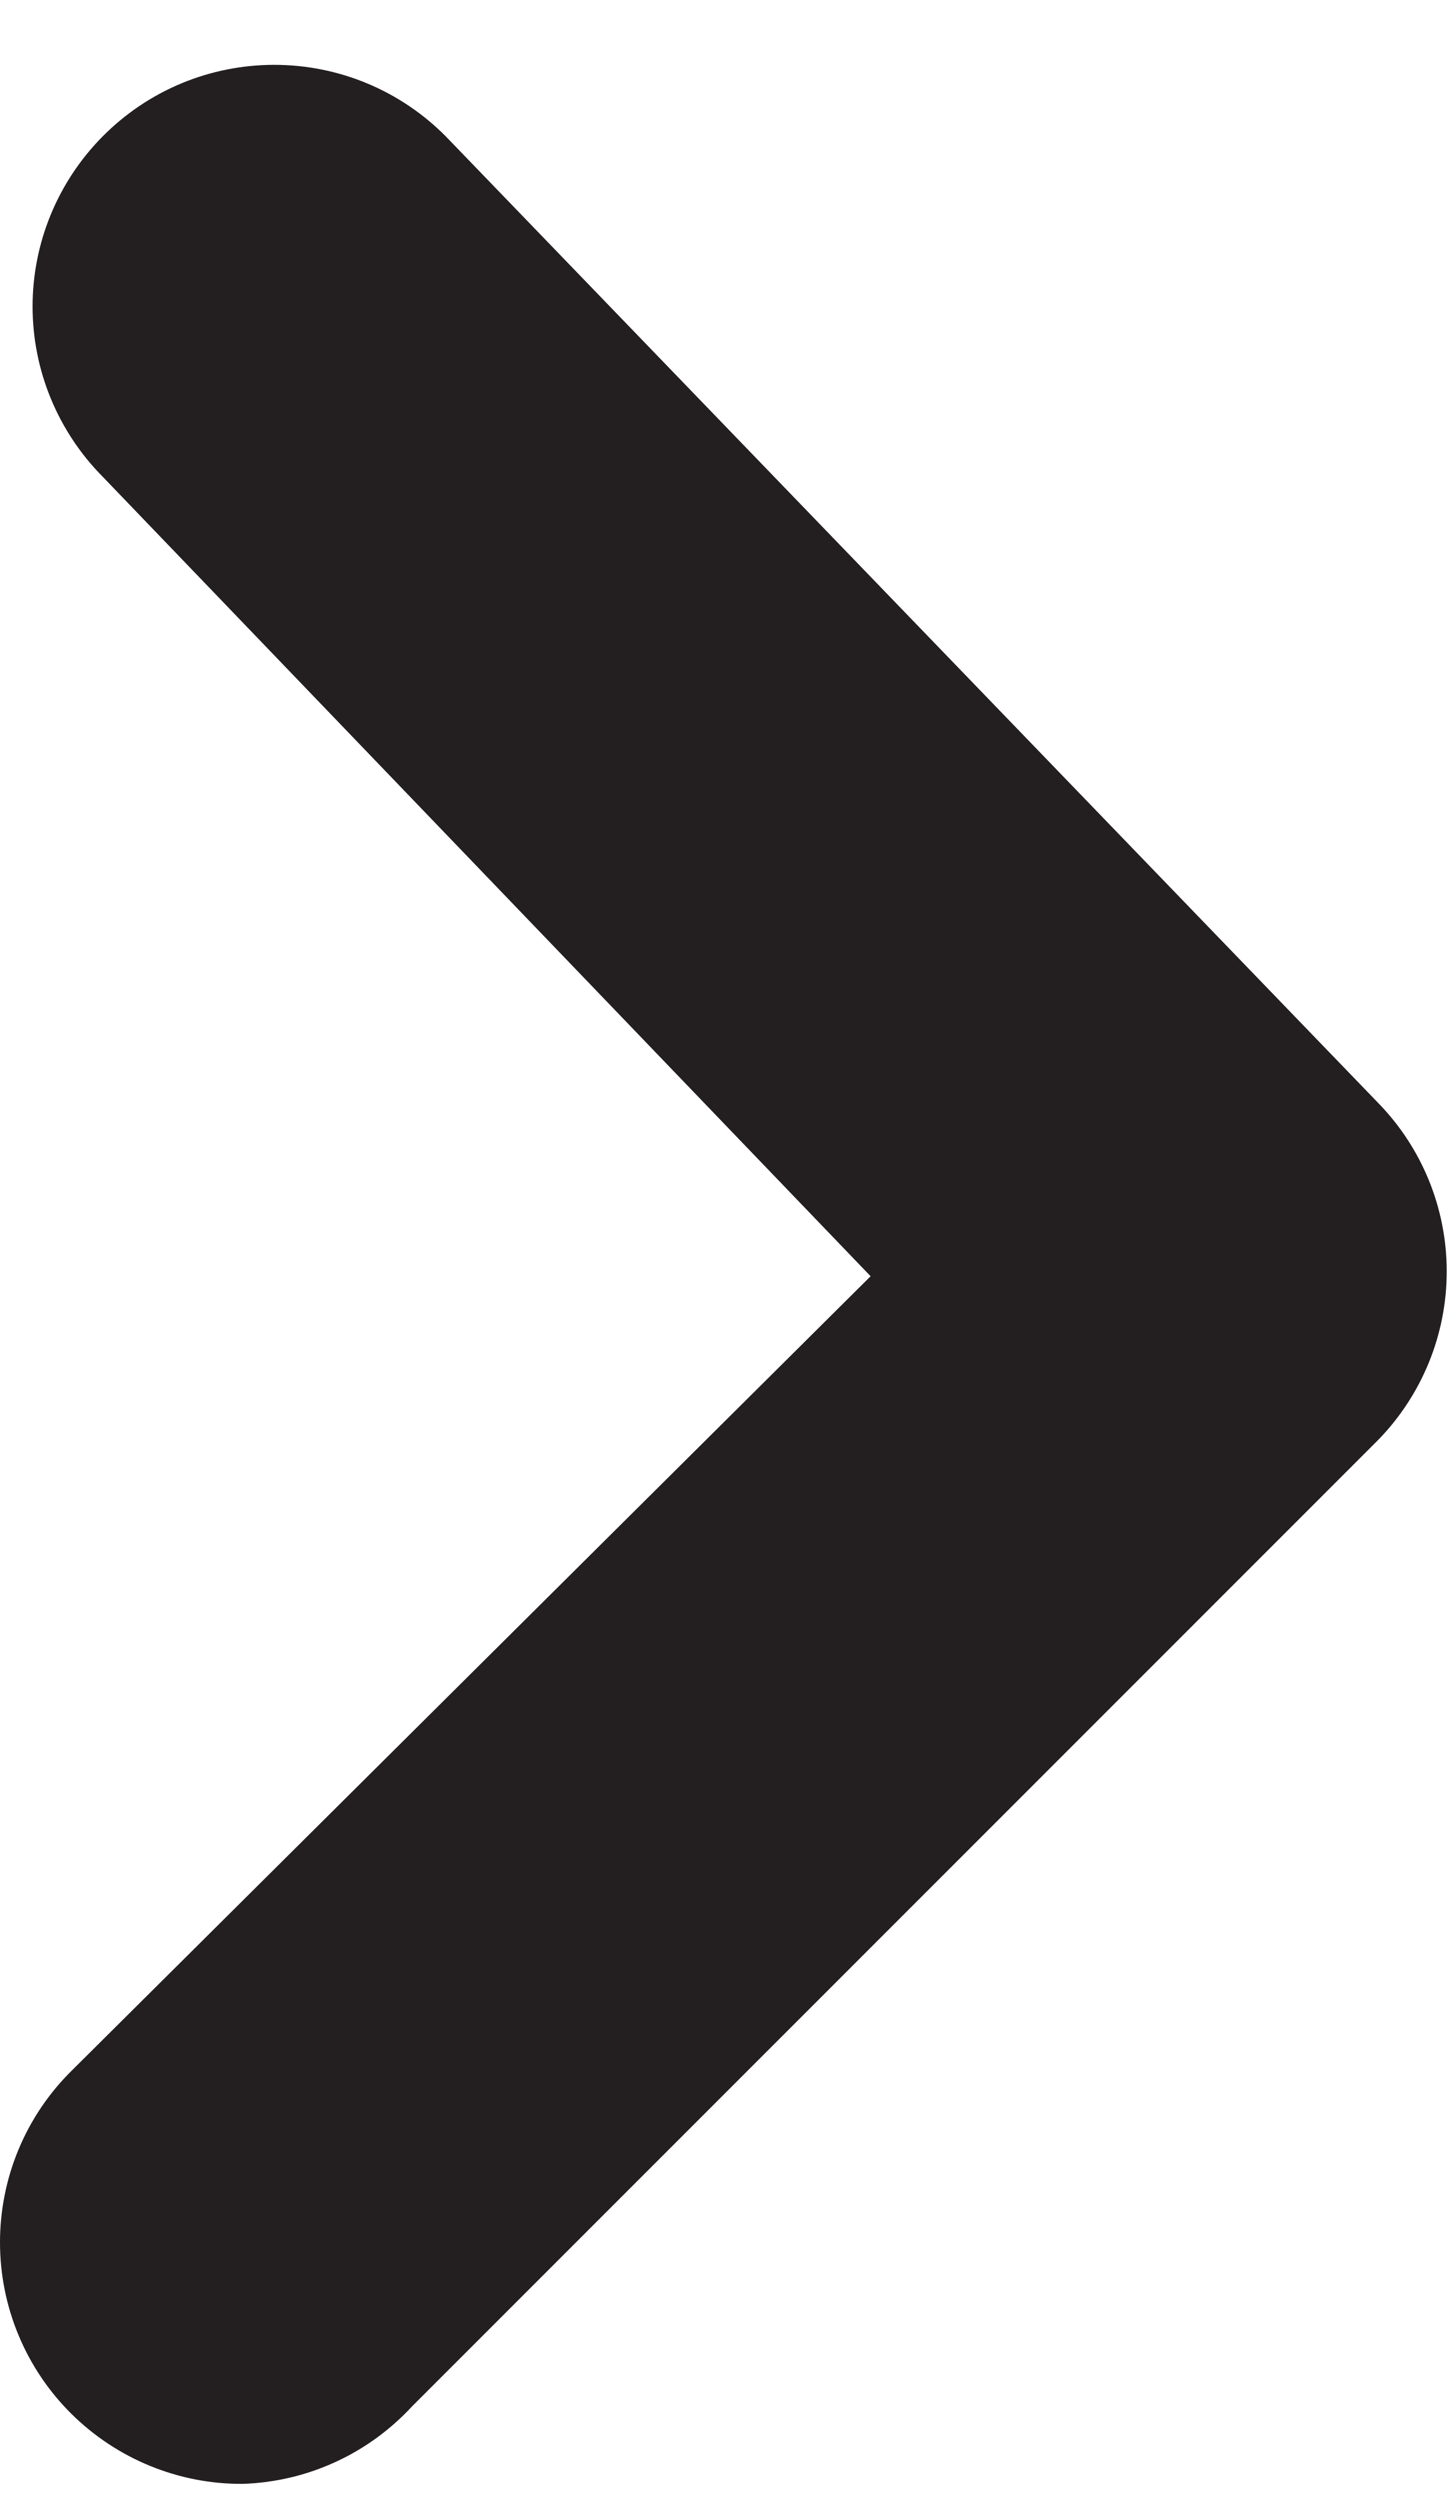 <svg width="18" height="31" viewBox="0 0 18 31" fill="none" xmlns="http://www.w3.org/2000/svg">
<path d="M3.013 30.803C2.618 30.806 2.228 30.73 1.863 30.581C1.498 30.432 1.166 30.212 0.886 29.935C0.605 29.657 0.382 29.325 0.23 28.96C0.078 28.595 0 28.204 0 27.808C0 27.413 0.078 27.021 0.23 26.656C0.382 26.291 0.605 25.96 0.886 25.682L10.8 15.827L1.275 5.913C0.718 5.352 0.404 4.593 0.404 3.801C0.404 3.01 0.718 2.251 1.275 1.69C1.554 1.409 1.885 1.186 2.25 1.034C2.615 0.882 3.007 0.804 3.402 0.804C3.797 0.804 4.189 0.882 4.554 1.034C4.919 1.186 5.25 1.409 5.529 1.69L17.09 13.671C17.639 14.23 17.947 14.983 17.947 15.767C17.947 16.551 17.639 17.304 17.09 17.864L5.109 29.845C4.84 30.135 4.517 30.37 4.157 30.534C3.797 30.699 3.408 30.79 3.013 30.803Z" fill="#231F20"/>
</svg>
